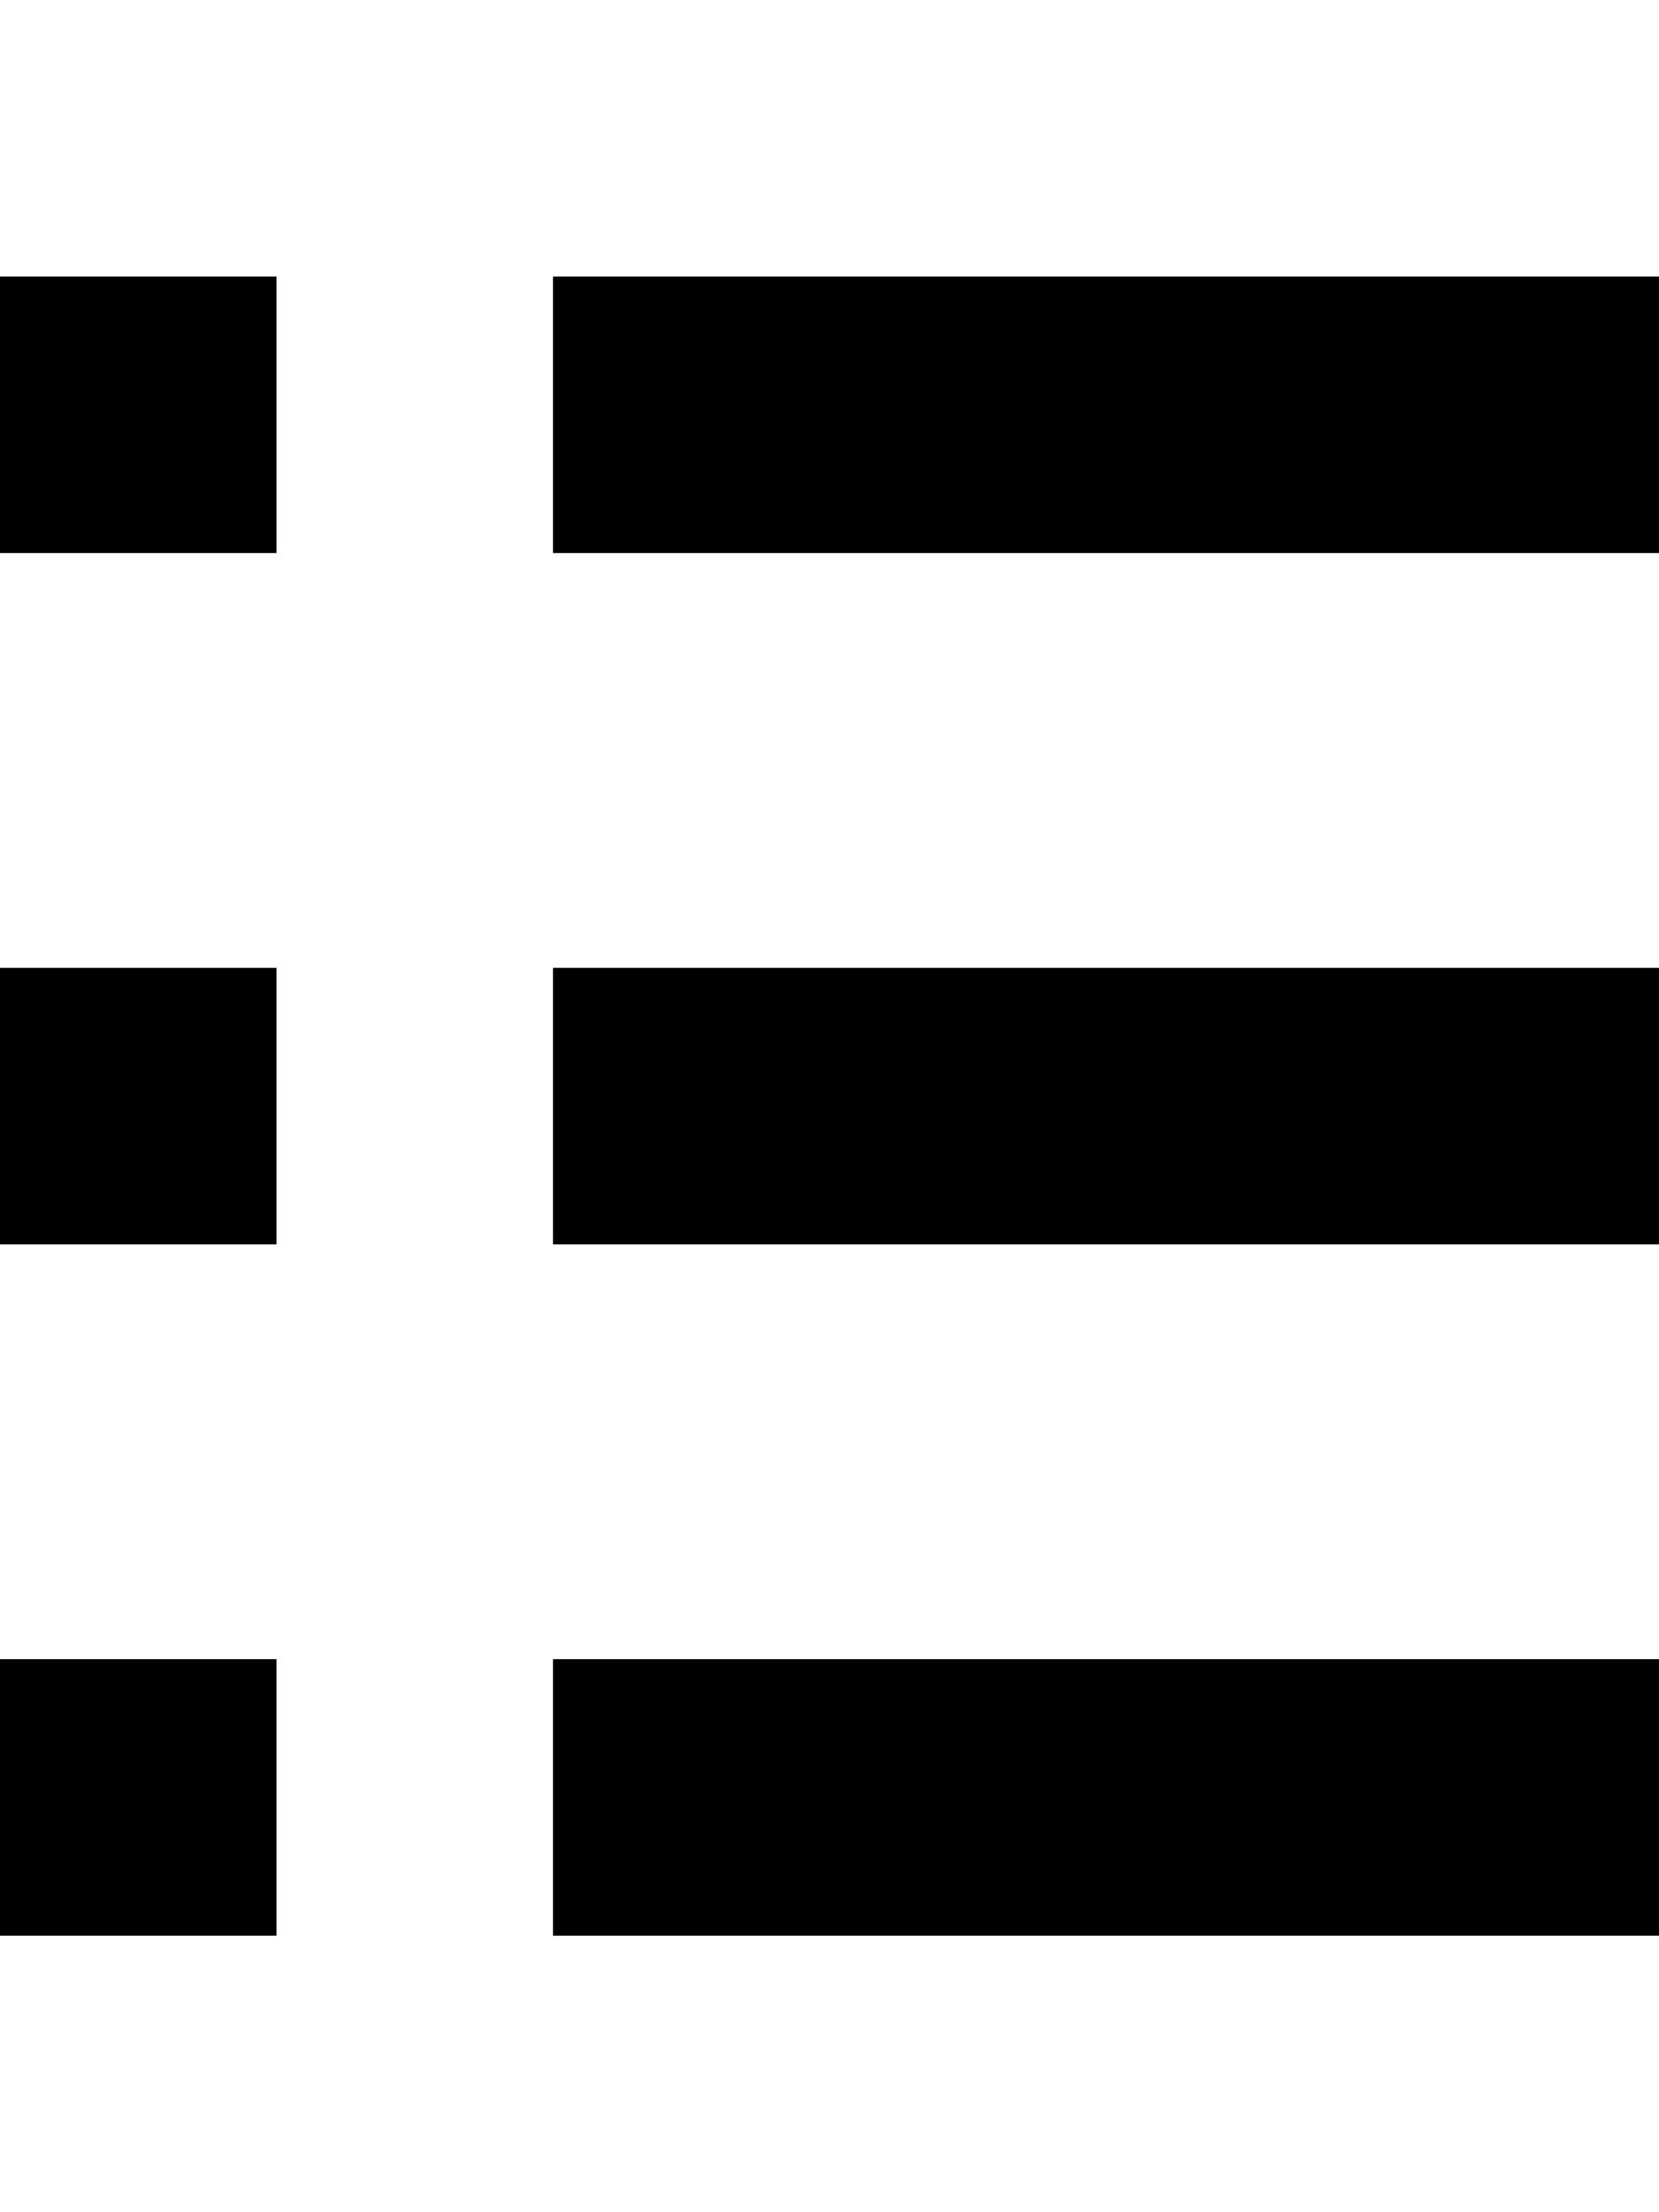 <?xml version="1.0" encoding="UTF-8" standalone="no"?>
<svg width="12px" height="16px" viewBox="0 0 12 16" version="1.1" xmlns="http://www.w3.org/2000/svg" xmlns:xlink="http://www.w3.org/1999/xlink">
    <defs></defs>
    <g id="text-edit" stroke="none" stroke-width="1" fill="none" fill-rule="evenodd">
        <g id="list-bullet" fill="#000000">
            <path d="M4,2 L12,2 L12,4 L4,4 L4,2 Z M4,7 L12,7 L12,9 L4,9 L4,7 Z M4,12 L12,12 L12,14 L4,14 L4,12 Z M0,12 L2,12 L2,14 L0,14 L0,12 Z M0,7 L2,7 L2,9 L0,9 L0,7 Z M0,2 L2,2 L2,4 L0,4 L0,2 Z" id="Shape"></path>
        </g>
    </g>
</svg>